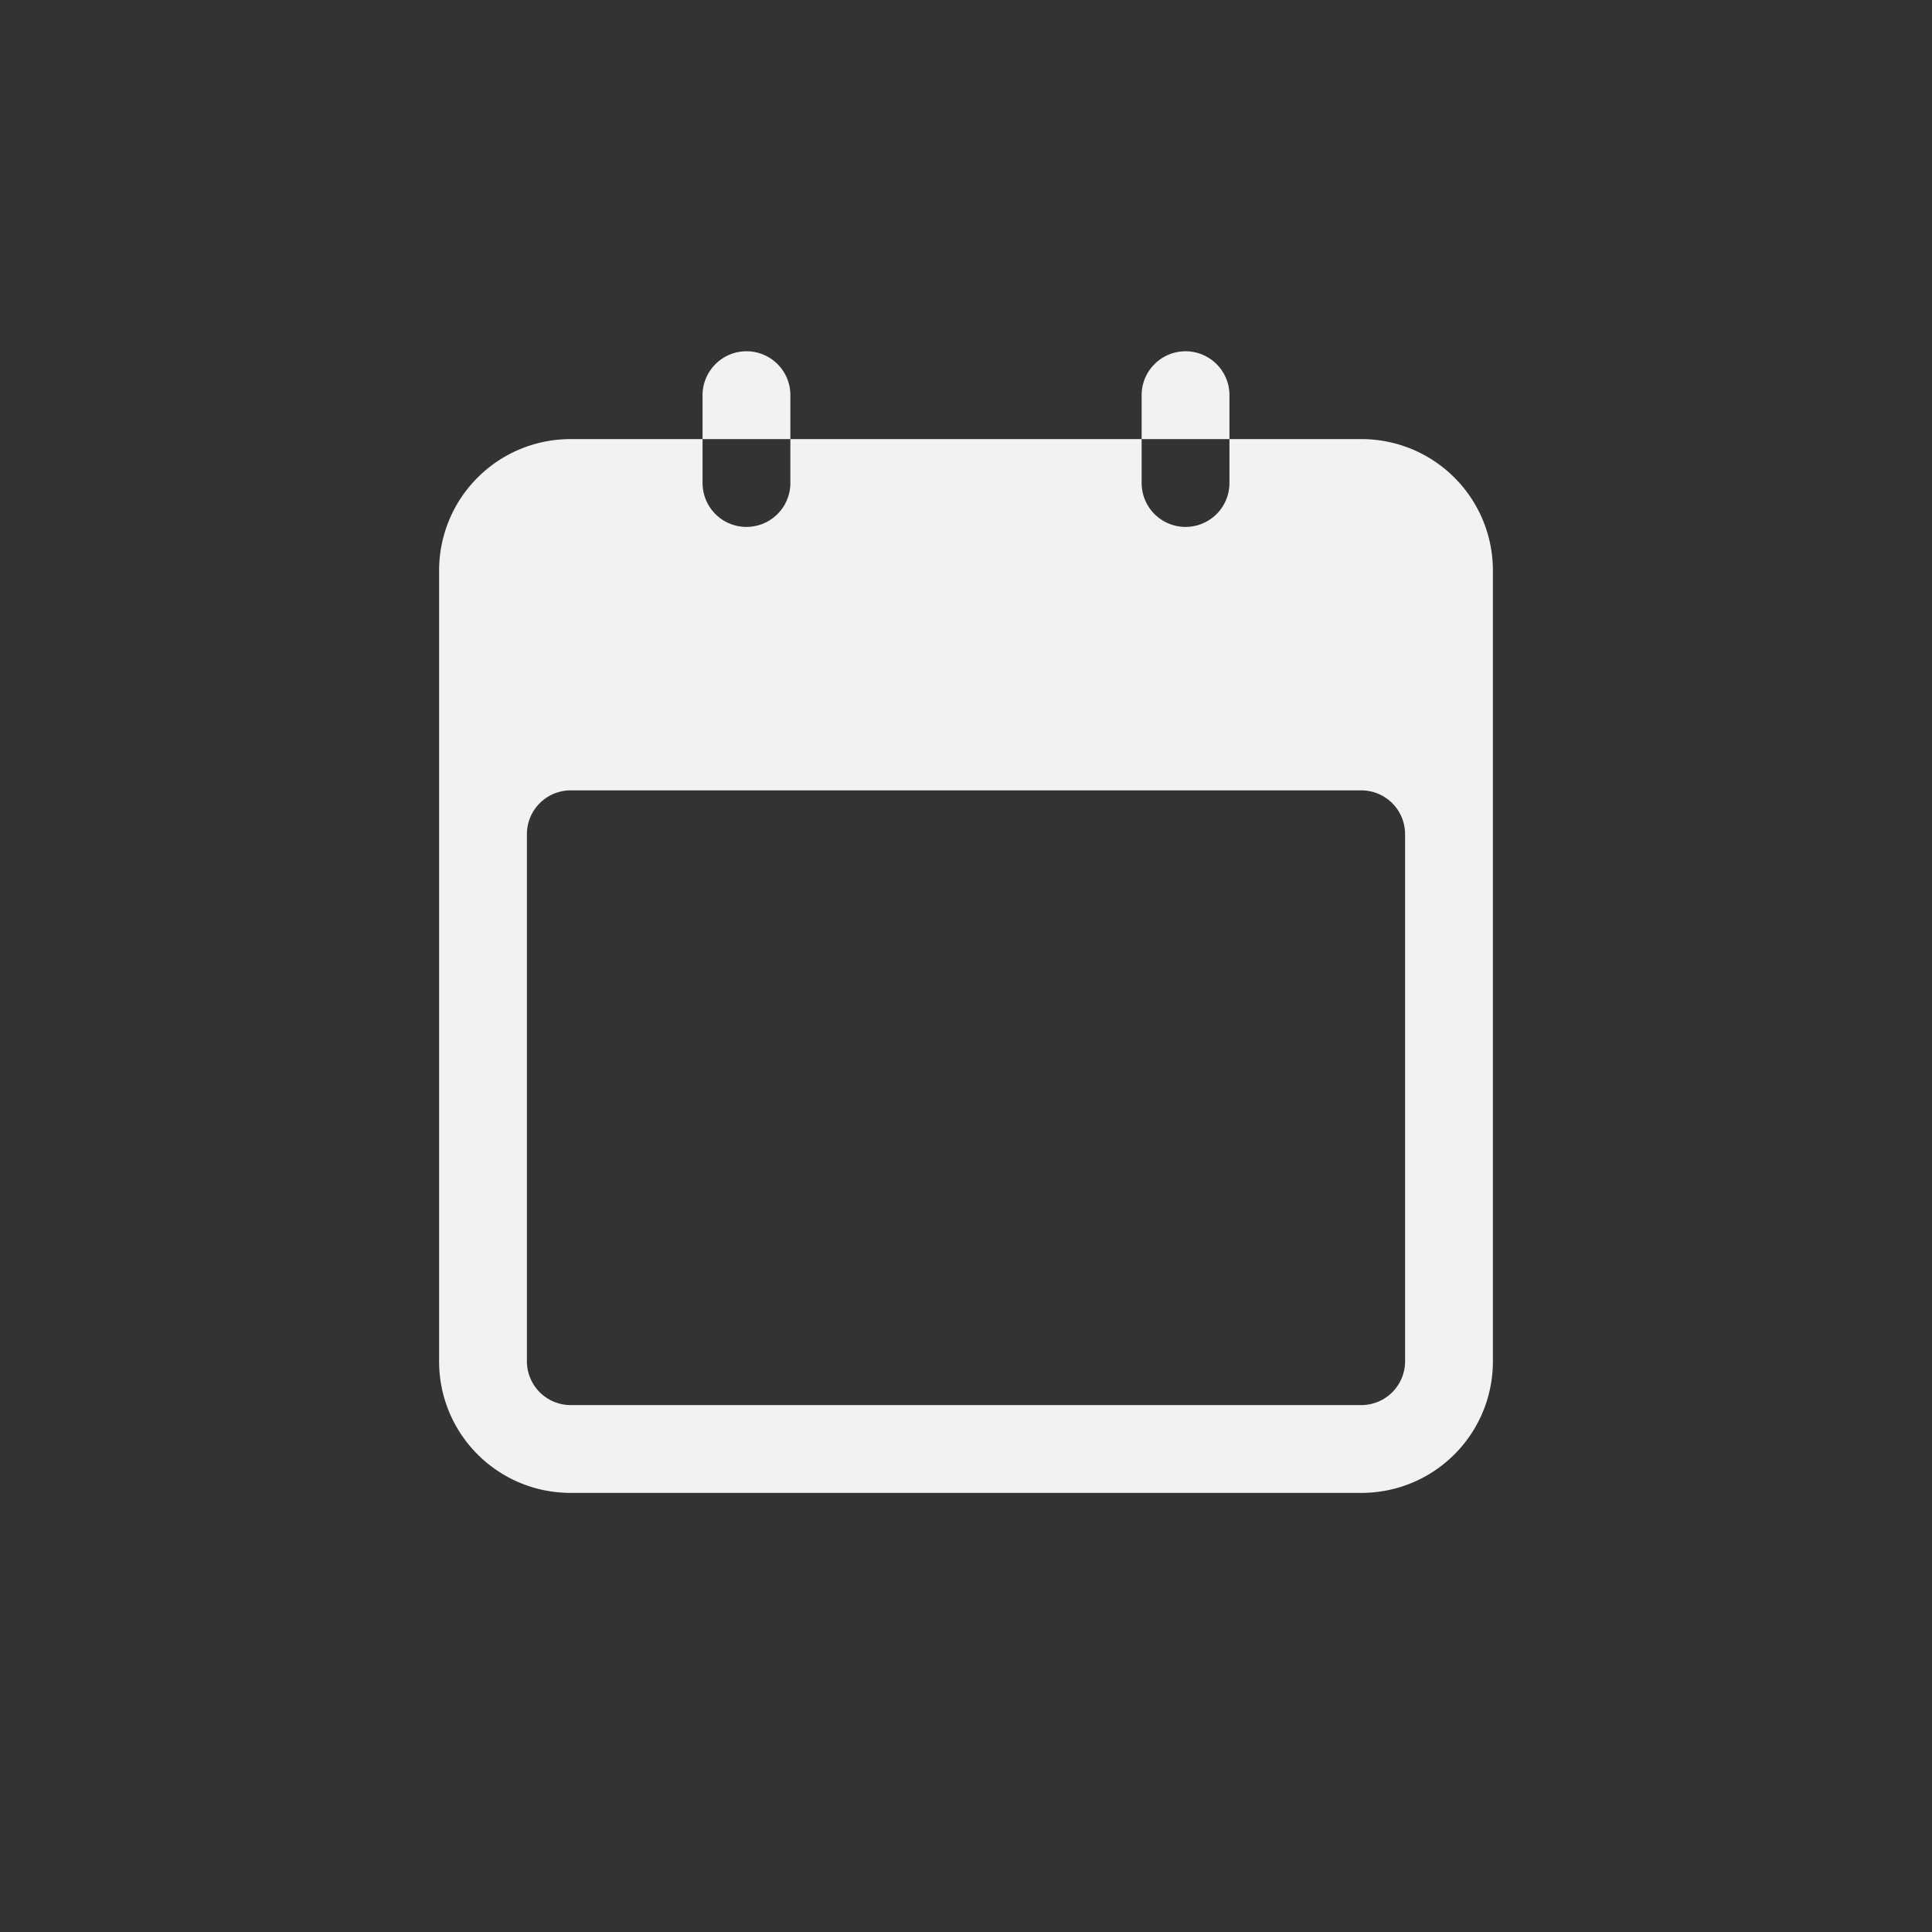 <?xml version="1.0" encoding="UTF-8" standalone="no"?>
<svg
   height="22"
   width="22"
   version="1.1"
   id="svg1"
   sodipodi:docname="text-calendar-symbolic.svg"
   inkscape:version="1.4.2 (ebf0e940d0, 2025-05-08)"
   xmlns:inkscape="http://www.inkscape.org/namespaces/inkscape"
   xmlns:sodipodi="http://sodipodi.sourceforge.net/DTD/sodipodi-0.dtd"
   xmlns="http://www.w3.org/2000/svg"
   xmlns:svg="http://www.w3.org/2000/svg">
  <rect width="100%" height="100%" fill="#333333" stroke="none"/>
  <defs
     id="defs1">
    <style
       id="current-color-scheme"
       type="text/css">
        .ColorScheme-Text { color:#f2f2f2; }
        .ColorScheme-NeutralText { color:#f67400; }
        .ColorScheme-PositiveText { color:#37c837; }
        .ColorScheme-NegativeText { color:#f44336; }
        .ColorScheme-Highlight { color:#3daee9; }
     </style>
  </defs>
  <sodipodi:namedview
     id="namedview1"
     pagecolor="#ffffff"
     bordercolor="#000000"
     borderopacity="0.25"
     inkscape:showpageshadow="2"
     inkscape:pageopacity="0.0"
     inkscape:pagecheckerboard="0"
     inkscape:deskcolor="#d1d1d1"
     inkscape:zoom="36.181818"
     inkscape:cx="10.986181"
     inkscape:cy="11"
     inkscape:window-width="1920"
     inkscape:window-height="1011"
     inkscape:window-x="0"
     inkscape:window-y="0"
     inkscape:window-maximized="1"
     inkscape:current-layer="svg1" />
  <path
     id="path1"
     style="fill:currentColor"
     class="ColorScheme-Text"
     d="M 8.5,4 C 8.223,4 8,4.227 8,4.5 V 5 H 9 V 4.5 C 9,4.223 8.777,4 8.5,4 Z M 9,5 v 0.5 a 0.5,0.5 0 0 1 -1,0 V 5 H 6.5 C 5.669,5 5,5.669 5,6.5 v 9 C 5,16.331 5.669,17 6.5,17 h 9 c 0.831,0 1.5,-0.669 1.5,-1.5 v -9 C 17,5.669 16.331,5 15.5,5 H 14 v 0.5 a 0.5,0.5 0 0 1 -1,0 V 5 Z m 4,0 h 1 V 4.5 a 0.5,0.5 0 0 0 -1,0 z M 6.5,9 h 9 C 15.777,9 16,9.223 16,9.5 v 6 c 0,0.277 -0.223,0.5 -0.5,0.5 h -9 A 0.499,0.499 0 0 1 6,15.5 v -6 C 6,9.223 6.223,9 6.5,9 Z" />
</svg>
